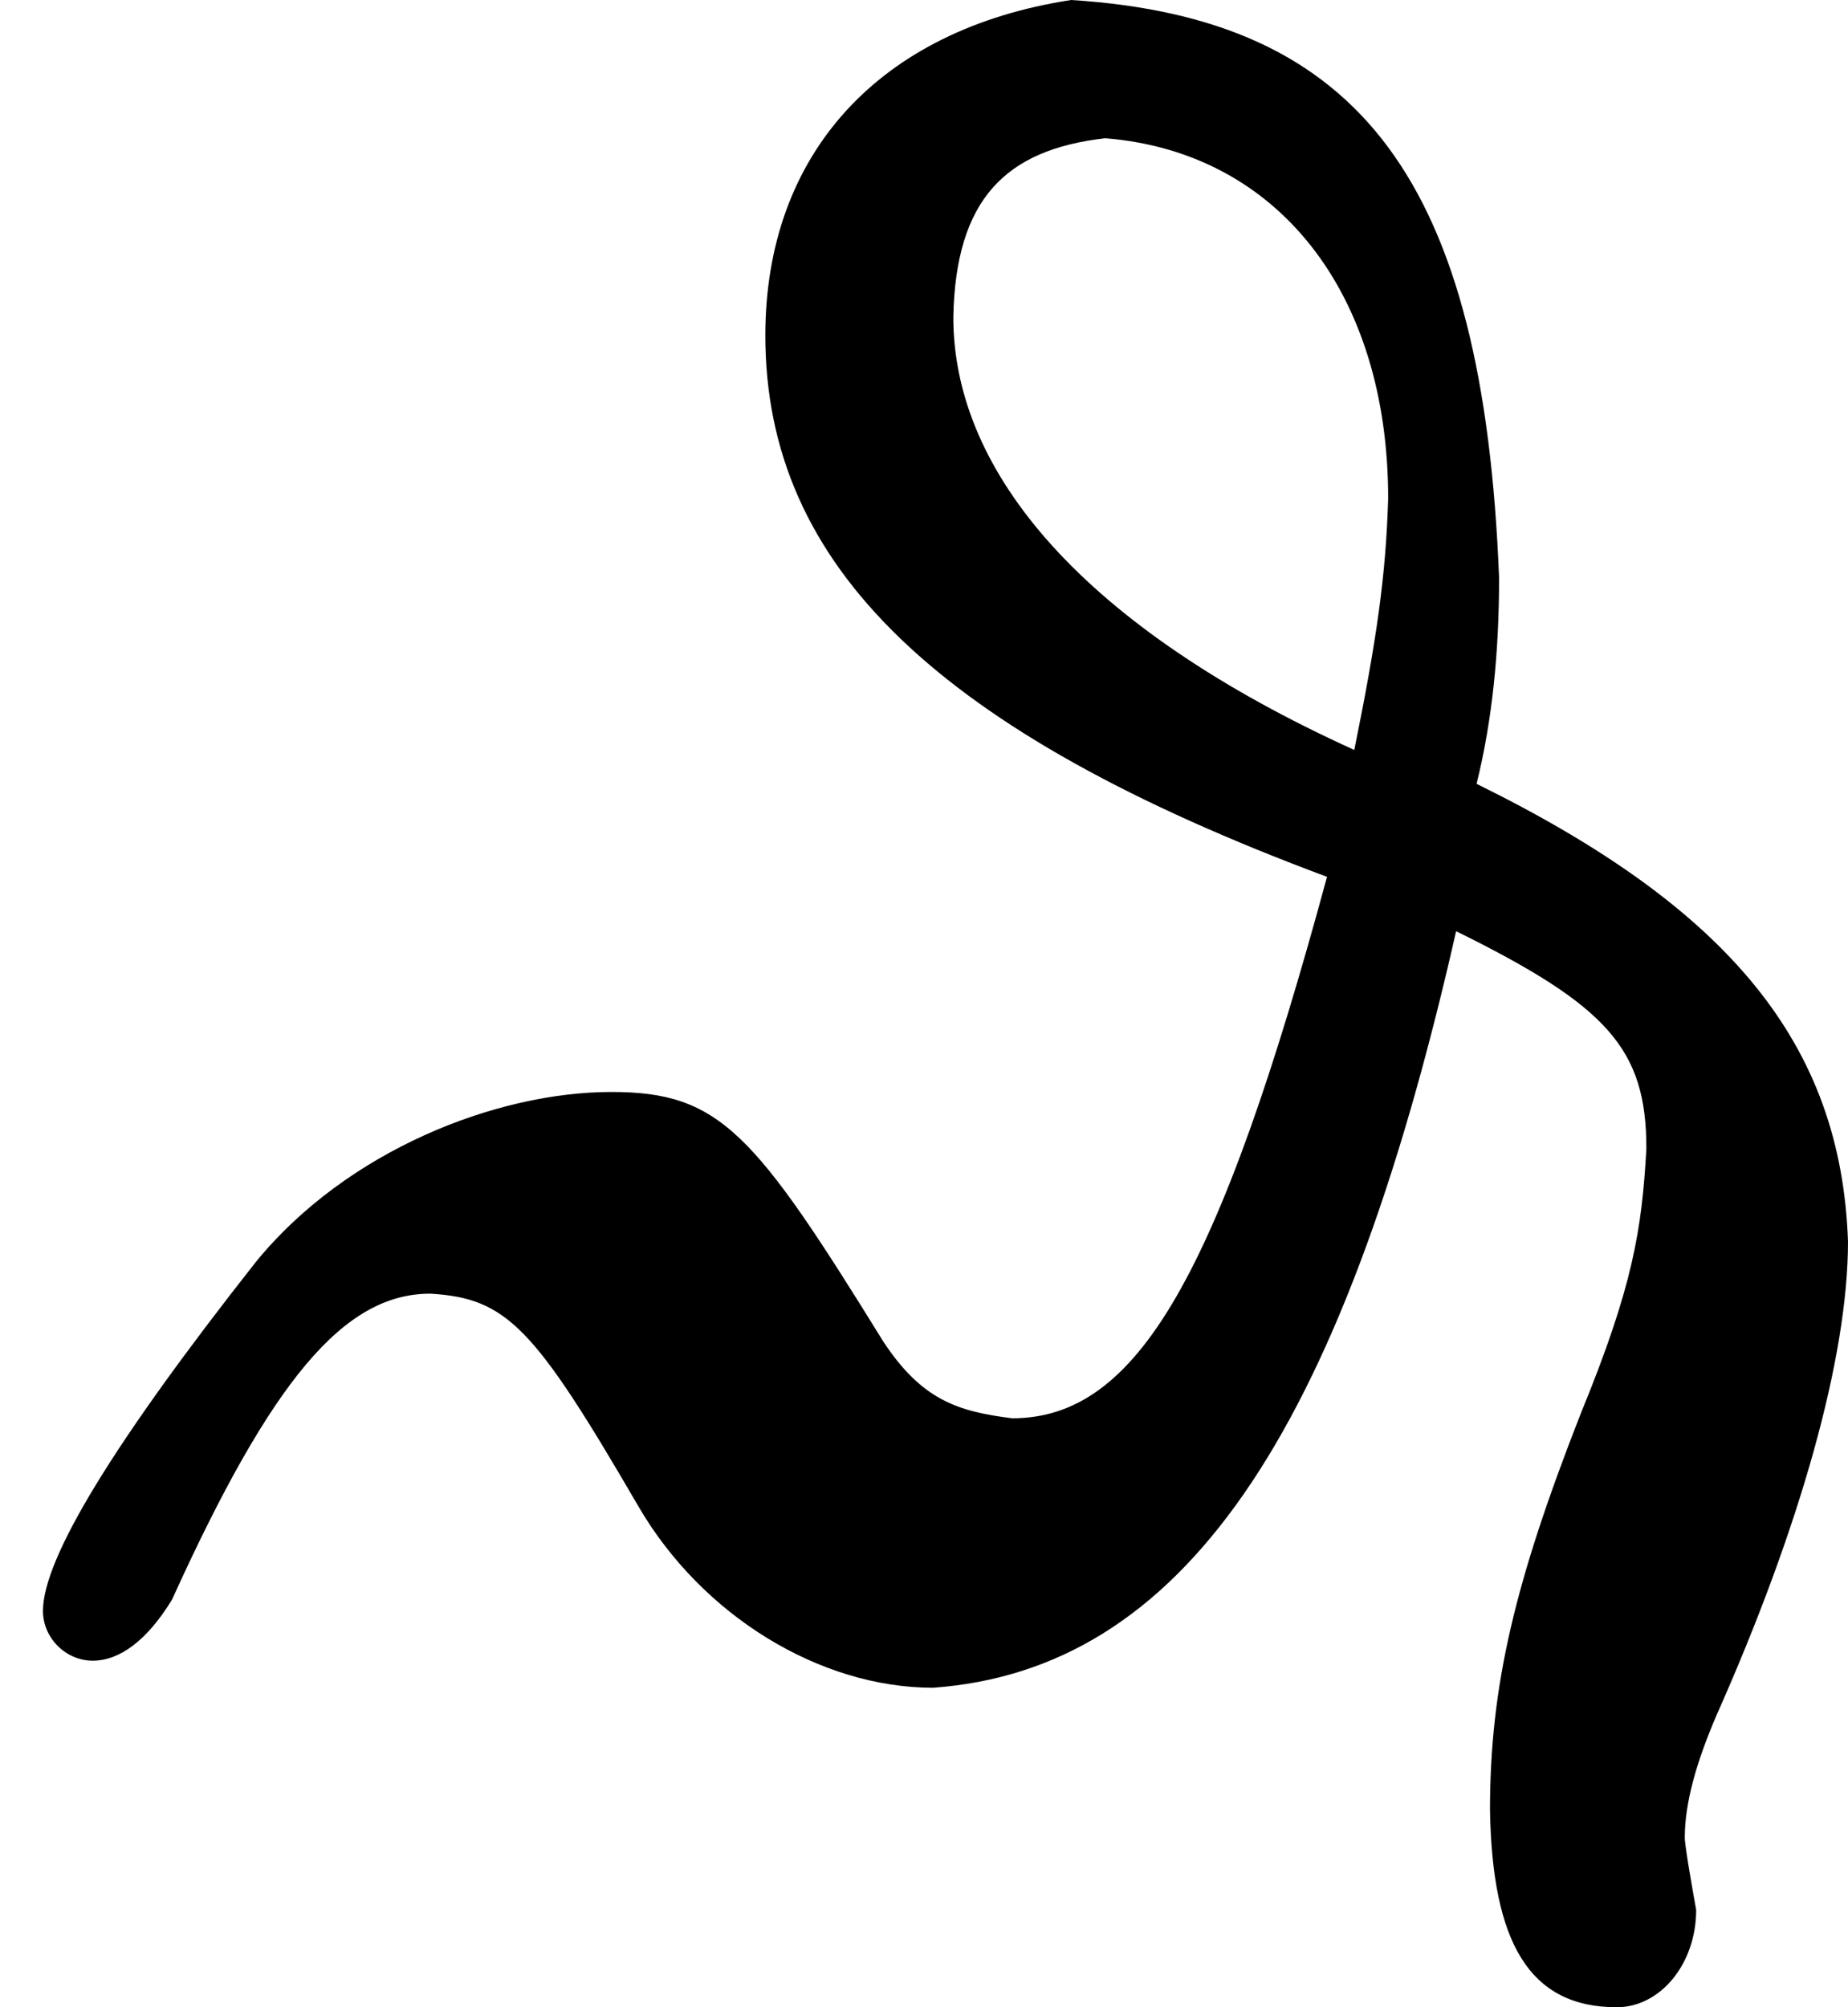 <?xml version='1.0' encoding='UTF-8'?>
<!-- This file was generated by dvisvgm 2.9.1 -->
<svg version='1.1' xmlns='http://www.w3.org/2000/svg' xmlns:xlink='http://www.w3.org/1999/xlink' viewBox='76.712 55.522 8.13 8.827'>
<defs>
<path id='g0-162' d='M4.712-7.243C3.866-7.113 3.367-6.565 3.367-5.768C3.367-4.752 4.125-4.025 5.838-3.387C5.36-1.624 5.001-1.006 4.453-1.006C4.214-1.036 4.055-1.086 3.885-1.345C3.318-2.262 3.168-2.441 2.69-2.441C2.182-2.441 1.524-2.182 1.126-1.694C.498-.897 .189-.389 .189-.159C.189-.04 .289 .06 .408 .06S.648-.03 .757-.209C1.196-1.176 1.514-1.554 1.893-1.554C2.232-1.534 2.351-1.405 2.809-.618C3.088-.139 3.606 .179 4.105 .179C5.191 .1 5.898-.907 6.406-3.148C7.073-2.819 7.243-2.63 7.243-2.192C7.223-1.833 7.183-1.584 6.954-1.026C6.665-.289 6.555 .169 6.555 .717C6.565 1.295 6.725 1.584 7.113 1.584C7.303 1.584 7.462 1.395 7.462 1.156C7.412 .877 7.412 .847 7.412 .837C7.412 .687 7.462 .508 7.552 .299C7.92-.528 8.13-1.275 8.13-1.783C8.1-2.65 7.611-3.248 6.496-3.796C6.565-4.075 6.595-4.374 6.595-4.702C6.526-6.446 5.988-7.163 4.712-7.243ZM4.862-6.635C5.619-6.575 6.107-5.958 6.107-5.051C6.097-4.712 6.057-4.433 5.958-3.945C4.772-4.483 4.194-5.161 4.194-5.848C4.204-6.366 4.423-6.585 4.862-6.635Z'/>
</defs>
<g id="Guides">
  <g id="H-reference" style="fill:#27AAE1;stroke:none;" transform="matrix(1 0 0 1 339 696)">
   <path d="M 54.932 0 L 57.666 0 L 30.566 -70.459 L 28.076 -70.459 L 0.977 0 L 3.662 0 L 12.94 -24.463 L 45.703 -24.463 Z M 29.199 -67.09 L 29.443 -67.09 L 44.824 -26.709 L 13.818 -26.709 Z"/>
  </g>
  <line id="Baseline-S" style="fill:none;stroke:#27AAE1;opacity:1;stroke-width:0.577;" x1="263" x2="3036" y1="696" y2="696"/>
  <line id="Capline-S" style="fill:none;stroke:#27AAE1;opacity:1;stroke-width:0.577;" x1="263" x2="3036" y1="625.541" y2="625.541"/>
  <g id="H-reference" style="fill:#27AAE1;stroke:none;" transform="matrix(1 0 0 1 339 1126)">
   <path d="M 54.932 0 L 57.666 0 L 30.566 -70.459 L 28.076 -70.459 L 0.977 0 L 3.662 0 L 12.94 -24.463 L 45.703 -24.463 Z M 29.199 -67.09 L 29.443 -67.09 L 44.824 -26.709 L 13.818 -26.709 Z"/>
  </g>
  <line id="Baseline-M" style="fill:none;stroke:#27AAE1;opacity:1;stroke-width:0.577;" x1="263" x2="3036" y1="1126" y2="1126"/>
  <line id="Capline-M" style="fill:none;stroke:#27AAE1;opacity:1;stroke-width:0.577;" x1="263" x2="3036" y1="1055.54" y2="1055.54"/>
  <g id="H-reference" style="fill:#27AAE1;stroke:none;" transform="matrix(1 0 0 1 339 1556)">
   <path d="M 54.932 0 L 57.666 0 L 30.566 -70.459 L 28.076 -70.459 L 0.977 0 L 3.662 0 L 12.94 -24.463 L 45.703 -24.463 Z M 29.199 -67.09 L 29.443 -67.09 L 44.824 -26.709 L 13.818 -26.709 Z"/>
  </g>
  <line id="Baseline-L" style="fill:none;stroke:#27AAE1;opacity:1;stroke-width:0.577;" x1="263" x2="3036" y1="1556" y2="1556"/>
  <line id="Capline-L" style="fill:none;stroke:#27AAE1;opacity:1;stroke-width:0.577;" x1="263" x2="3036" y1="1485.54" y2="1485.54"/>
  <rect height="119.336" id="left-margin" style="fill:#00AEEF;stroke:none;opacity:0.4;" width="12.451" x="1394.06" y="1030.79"/>
  <rect height="119.336" id="right-margin" style="fill:#00AEEF;stroke:none;opacity:0.4;" width="12.451" x="1493.18" y="1030.79"/>
</g>
<g id='Regular-M'>
<use x='76.712' y='62.765' xlink:href='#g0-162'/>
</g>
</svg>
